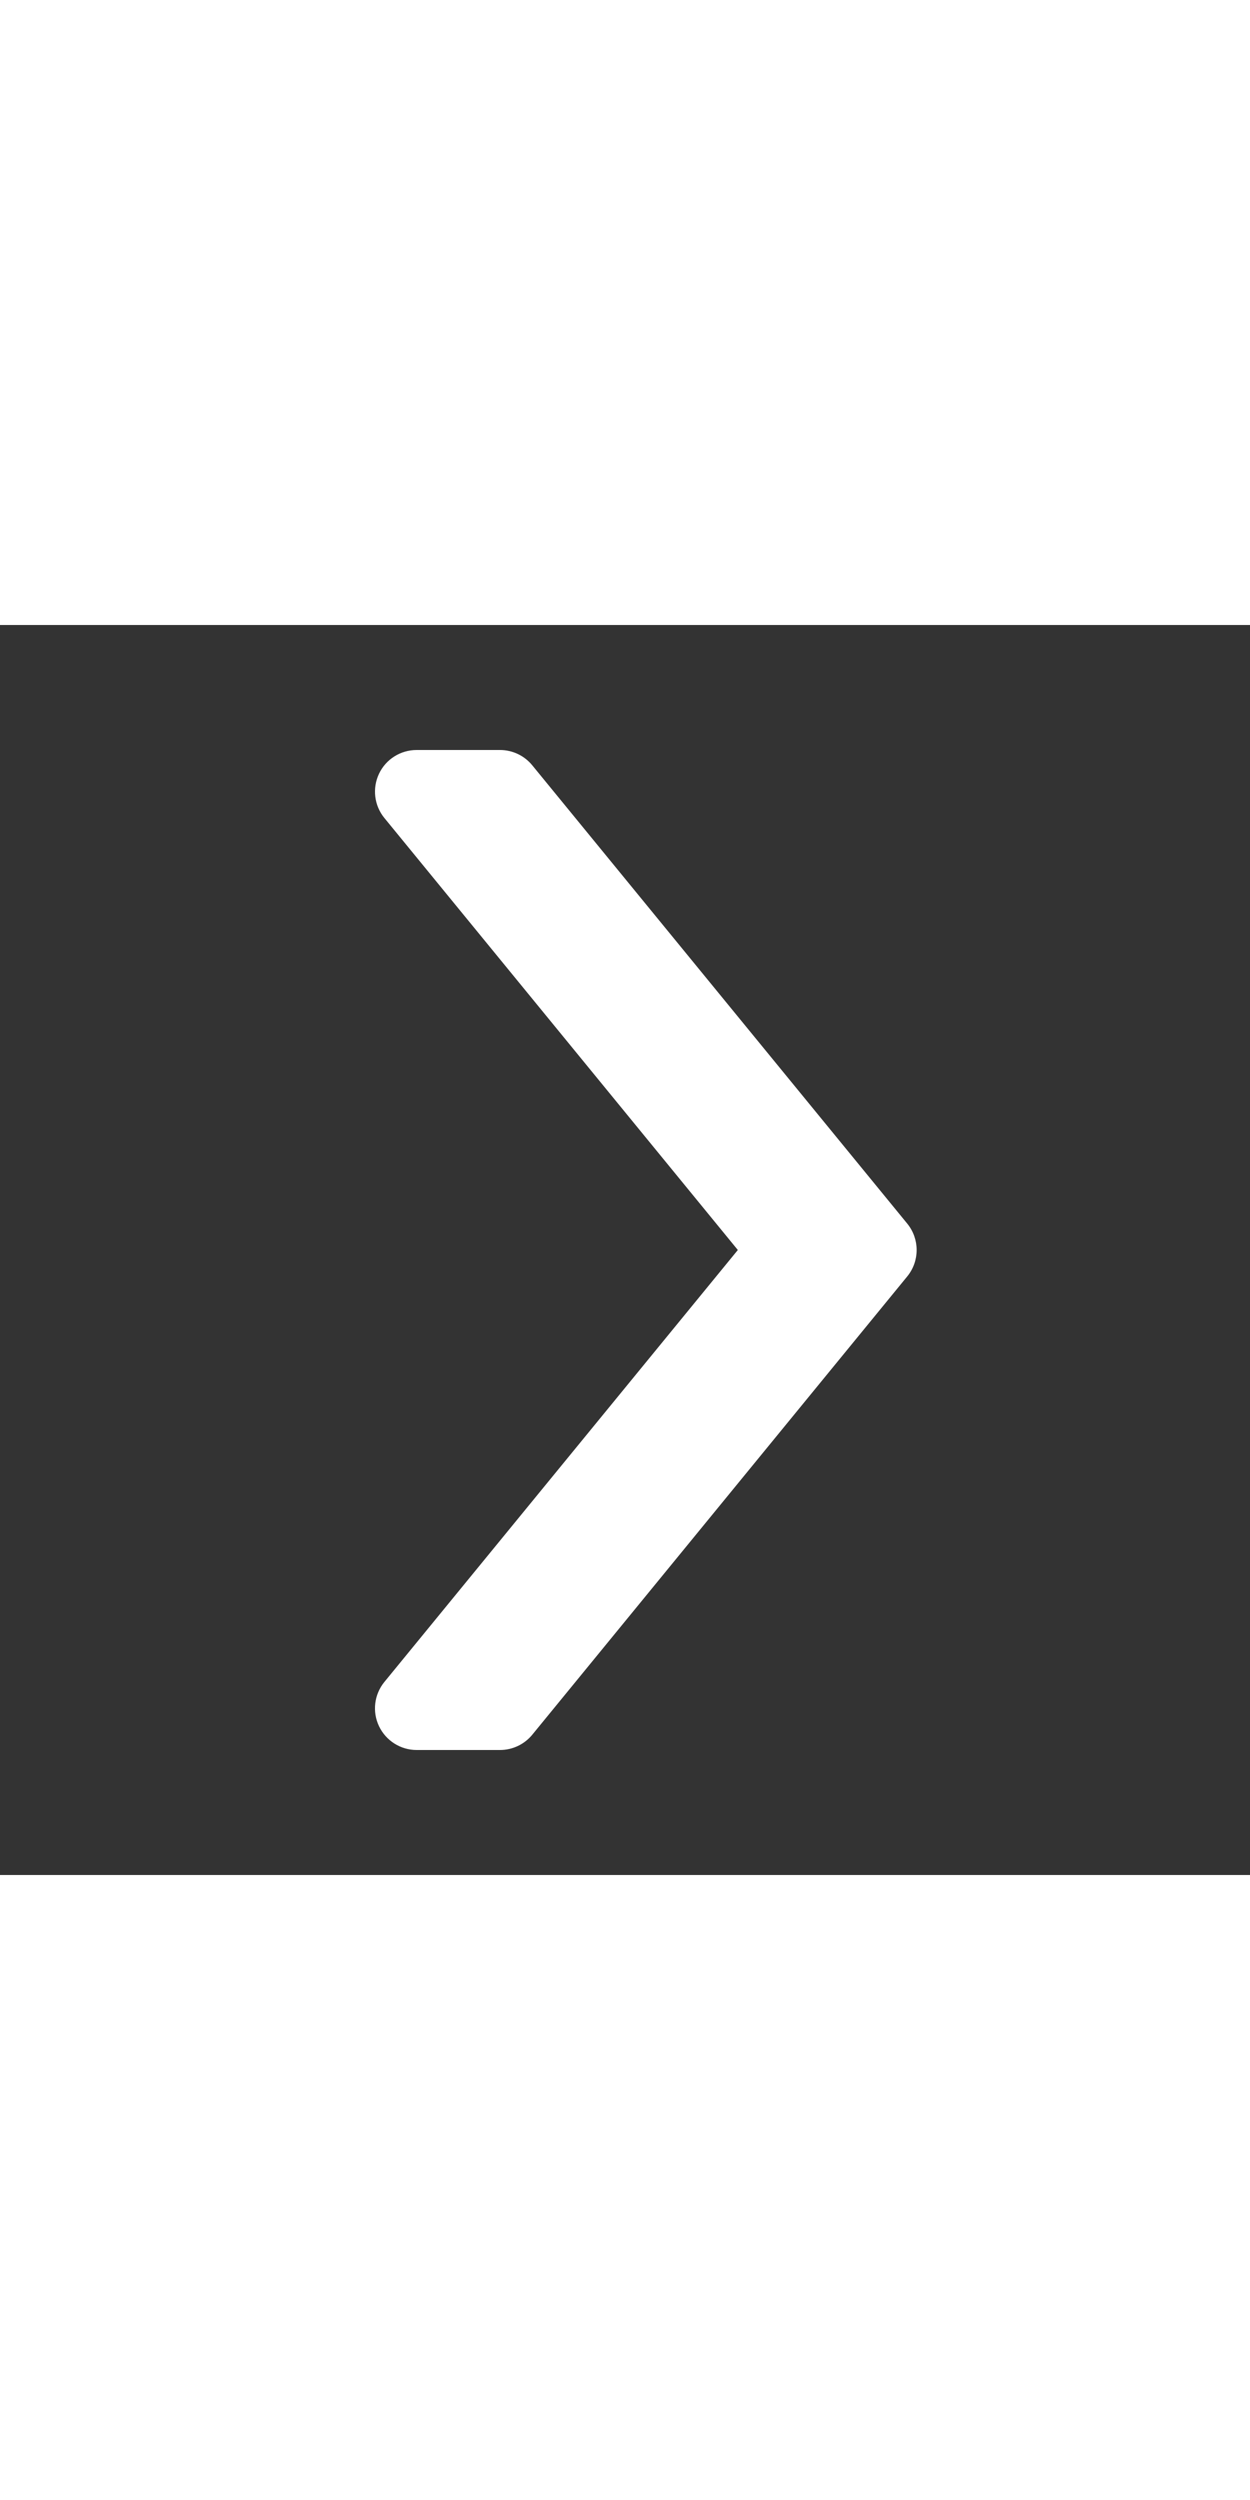 <svg xmlns="http://www.w3.org/2000/svg" viewBox="0 0 30 30" width='15px'>
  <rect x="0" y="0" width="30" height="30" fill="#333333" stroke="none"/>
  <path d="M12,27h-2c-0.386,0-0.738-0.223-0.904-0.572s-0.115-0.762,0.13-1.062L17.708,15L9.226,4.633 c-0.245-0.299-0.295-0.712-0.13-1.062S9.614,3,10,3h2c0.3,0,0.584,0.135,0.774,0.367l9,11c0.301,0.369,0.301,0.898,0,1.267l-9,11 C12.584,26.865,12.3,27,12,27z" fill="#FFFFFF" />
</svg>